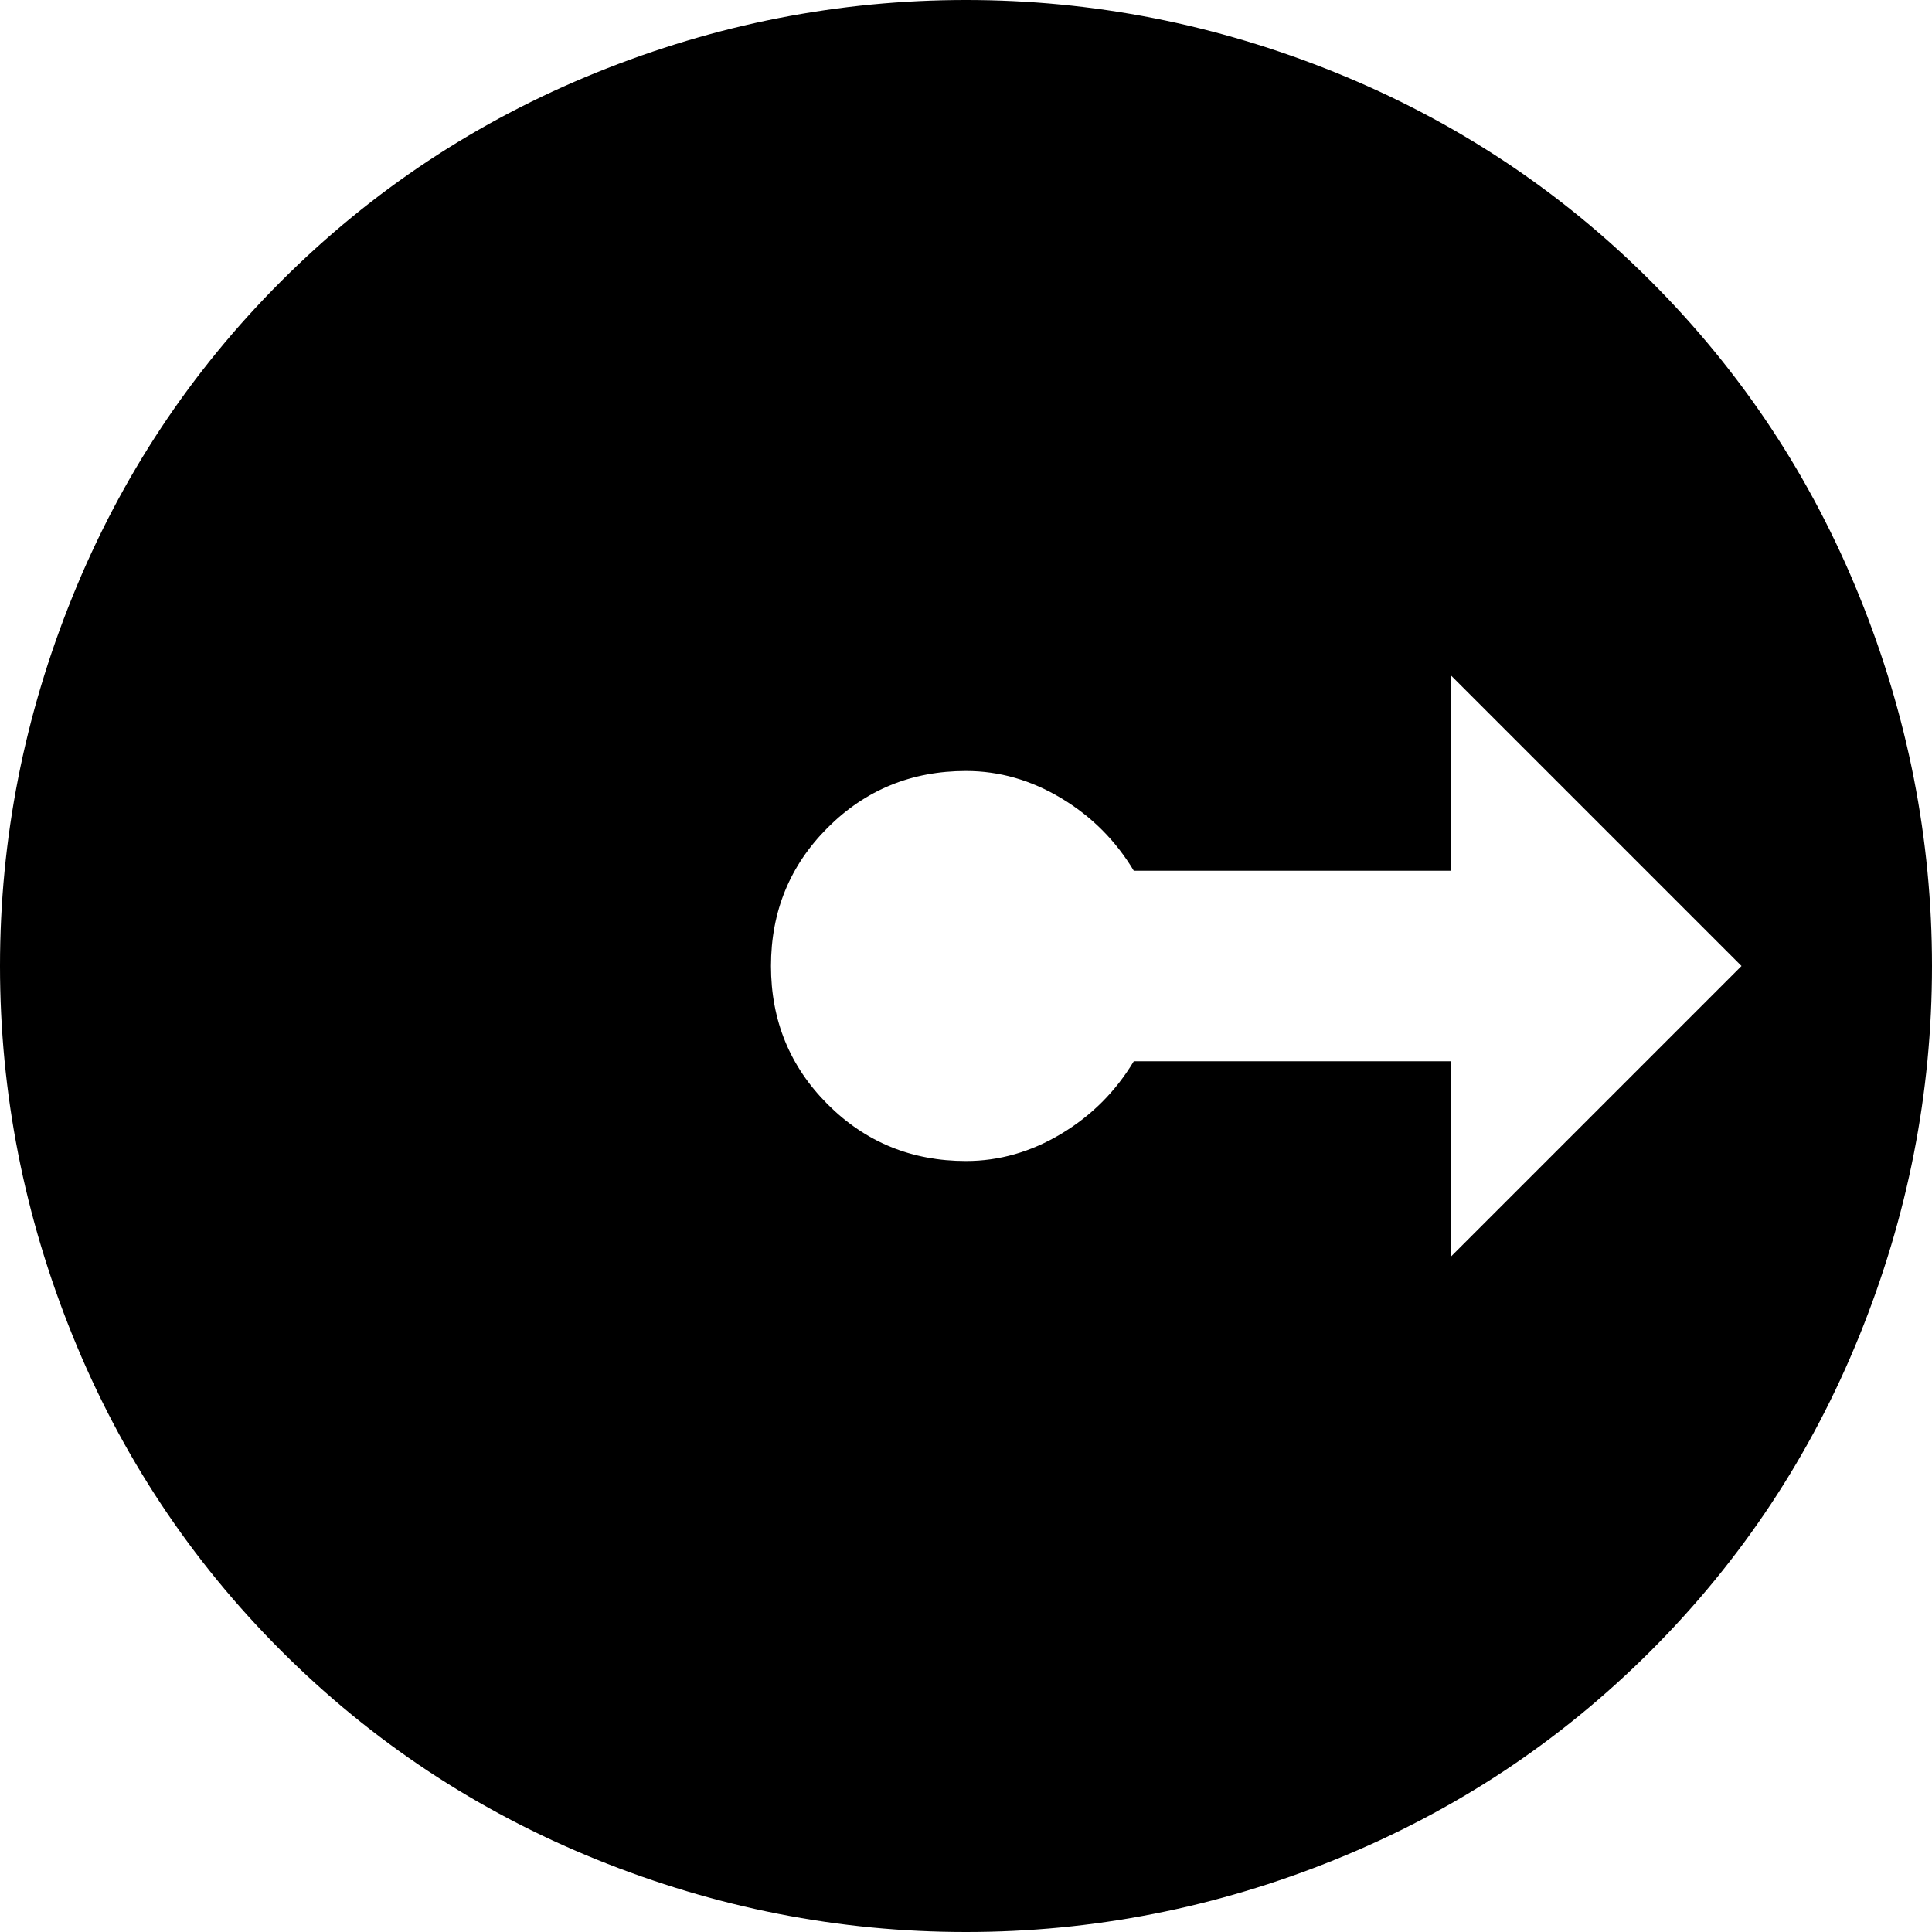 <svg xmlns="http://www.w3.org/2000/svg" viewBox="43 -21 426 426">
      <g transform="scale(1 -1) translate(0 -384)">
        <path d="M256 405Q214 405 174.5 389.0Q135 373 105.0 343.0Q75 313 59.0 273.5Q43 234 43.0 192.0Q43 150 59.0 110.5Q75 71 105.0 41.0Q135 11 174.5 -5.0Q214 -21 256.0 -21.0Q298 -21 337.5 -5.0Q377 11 407.0 41.0Q437 71 453.0 110.5Q469 150 469.0 192.0Q469 234 453.0 273.5Q437 313 407.0 343.0Q377 373 337.5 389.0Q298 405 256 405ZM363 128V171H293Q287 161 277.0 155.0Q267 149 256 149Q238 149 225.5 161.5Q213 174 213.0 192.0Q213 210 225.5 222.5Q238 235 256 235Q267 235 277.0 229.0Q287 223 293 213H363V256L427 192Z" />
      </g>
    </svg>